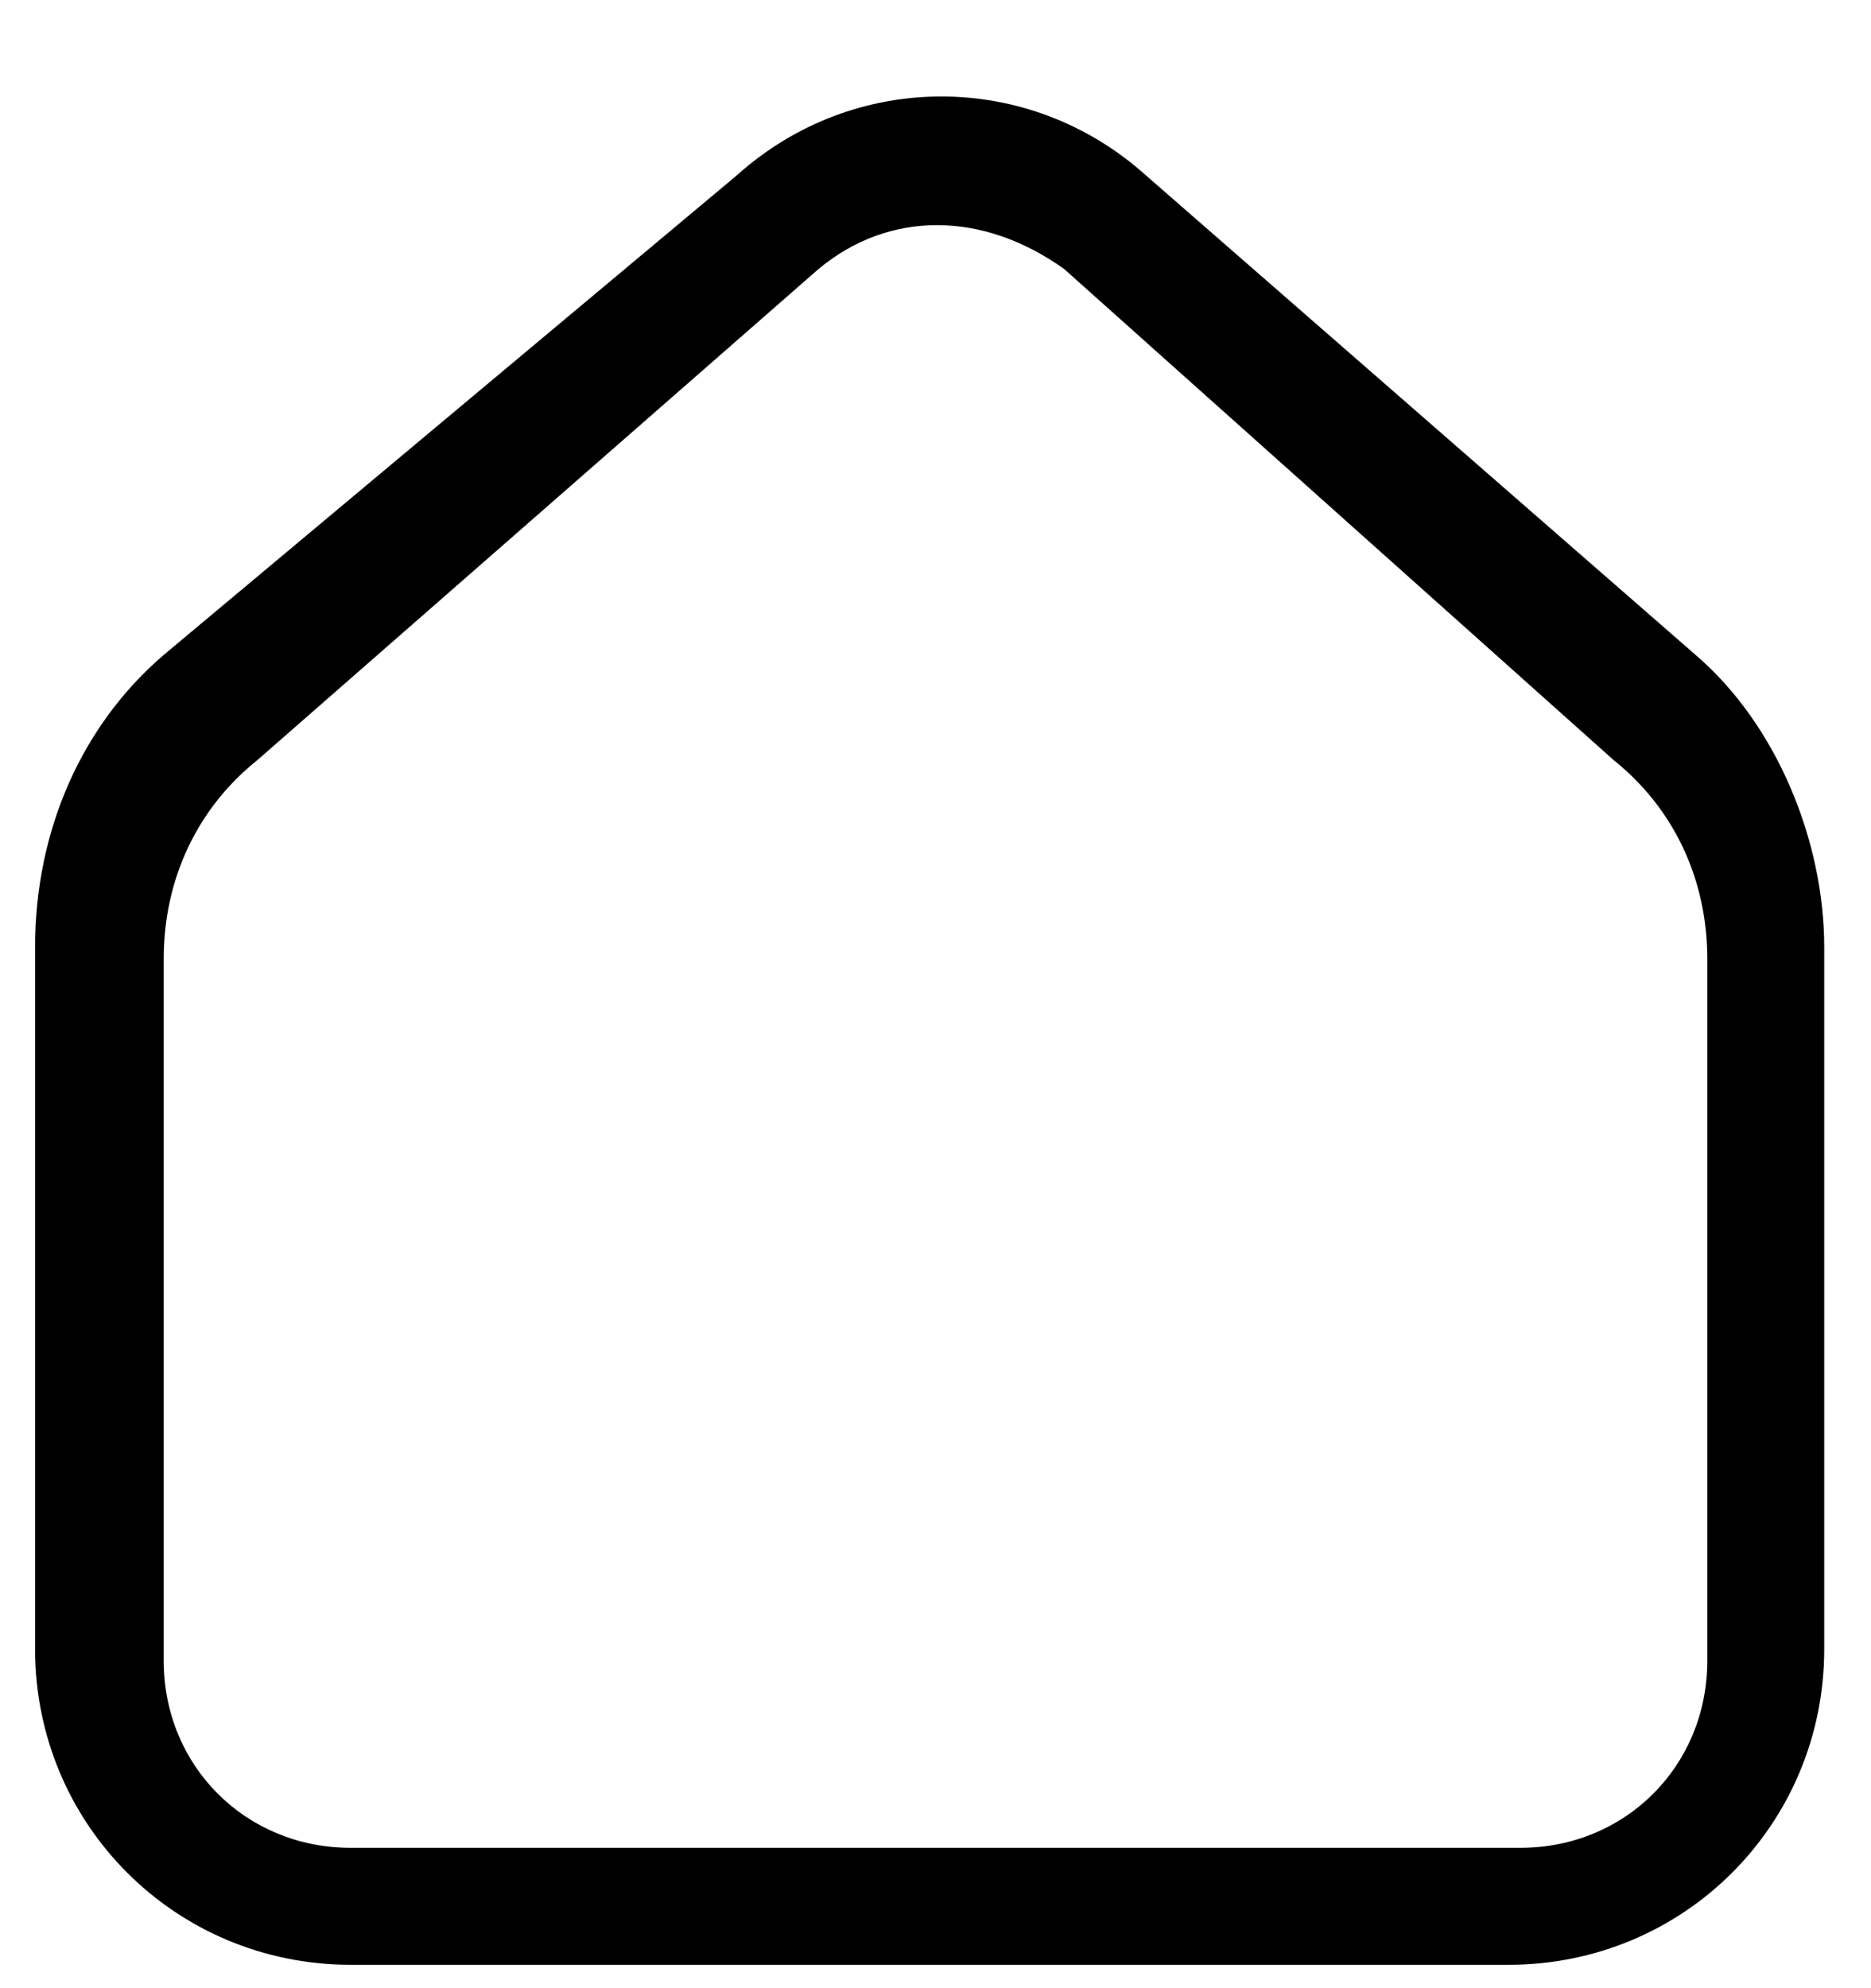 <?xml version="1.0" encoding="utf-8"?>
<!-- Generator: Adobe Illustrator 27.0.1, SVG Export Plug-In . SVG Version: 6.00 Build 0)  -->
<svg version="1.1" id="Capa_1" xmlns="http://www.w3.org/2000/svg" xmlns:xlink="http://www.w3.org/1999/xlink" x="0px" y="0px"
	 viewBox="0 0 16 17" style="enable-background:new 0 0 16 17;" xml:space="preserve">
<style type="text/css">
	.st0{fill-rule:evenodd;clip-rule:evenodd;}
</style>
<path class="st0" d="M6.3,1.5c1-0.9,2.5-0.9,3.5,0l4.7,4.1c0.7,0.6,1.1,1.6,1.1,2.5v6c0,1.5-1.2,2.7-2.7,2.7H3
	c-1.5,0-2.7-1.2-2.7-2.7v-6c0-1,0.4-1.9,1.1-2.5L6.3,1.5z M9.1,2.3C8.4,1.8,7.6,1.8,7,2.3L2.2,6.5c-0.5,0.4-0.8,1-0.8,1.7v6
	c0,0.9,0.7,1.6,1.6,1.6h10c0.9,0,1.6-0.7,1.6-1.6v-6c0-0.7-0.3-1.3-0.8-1.7L9.1,2.3z"/>
</svg>
